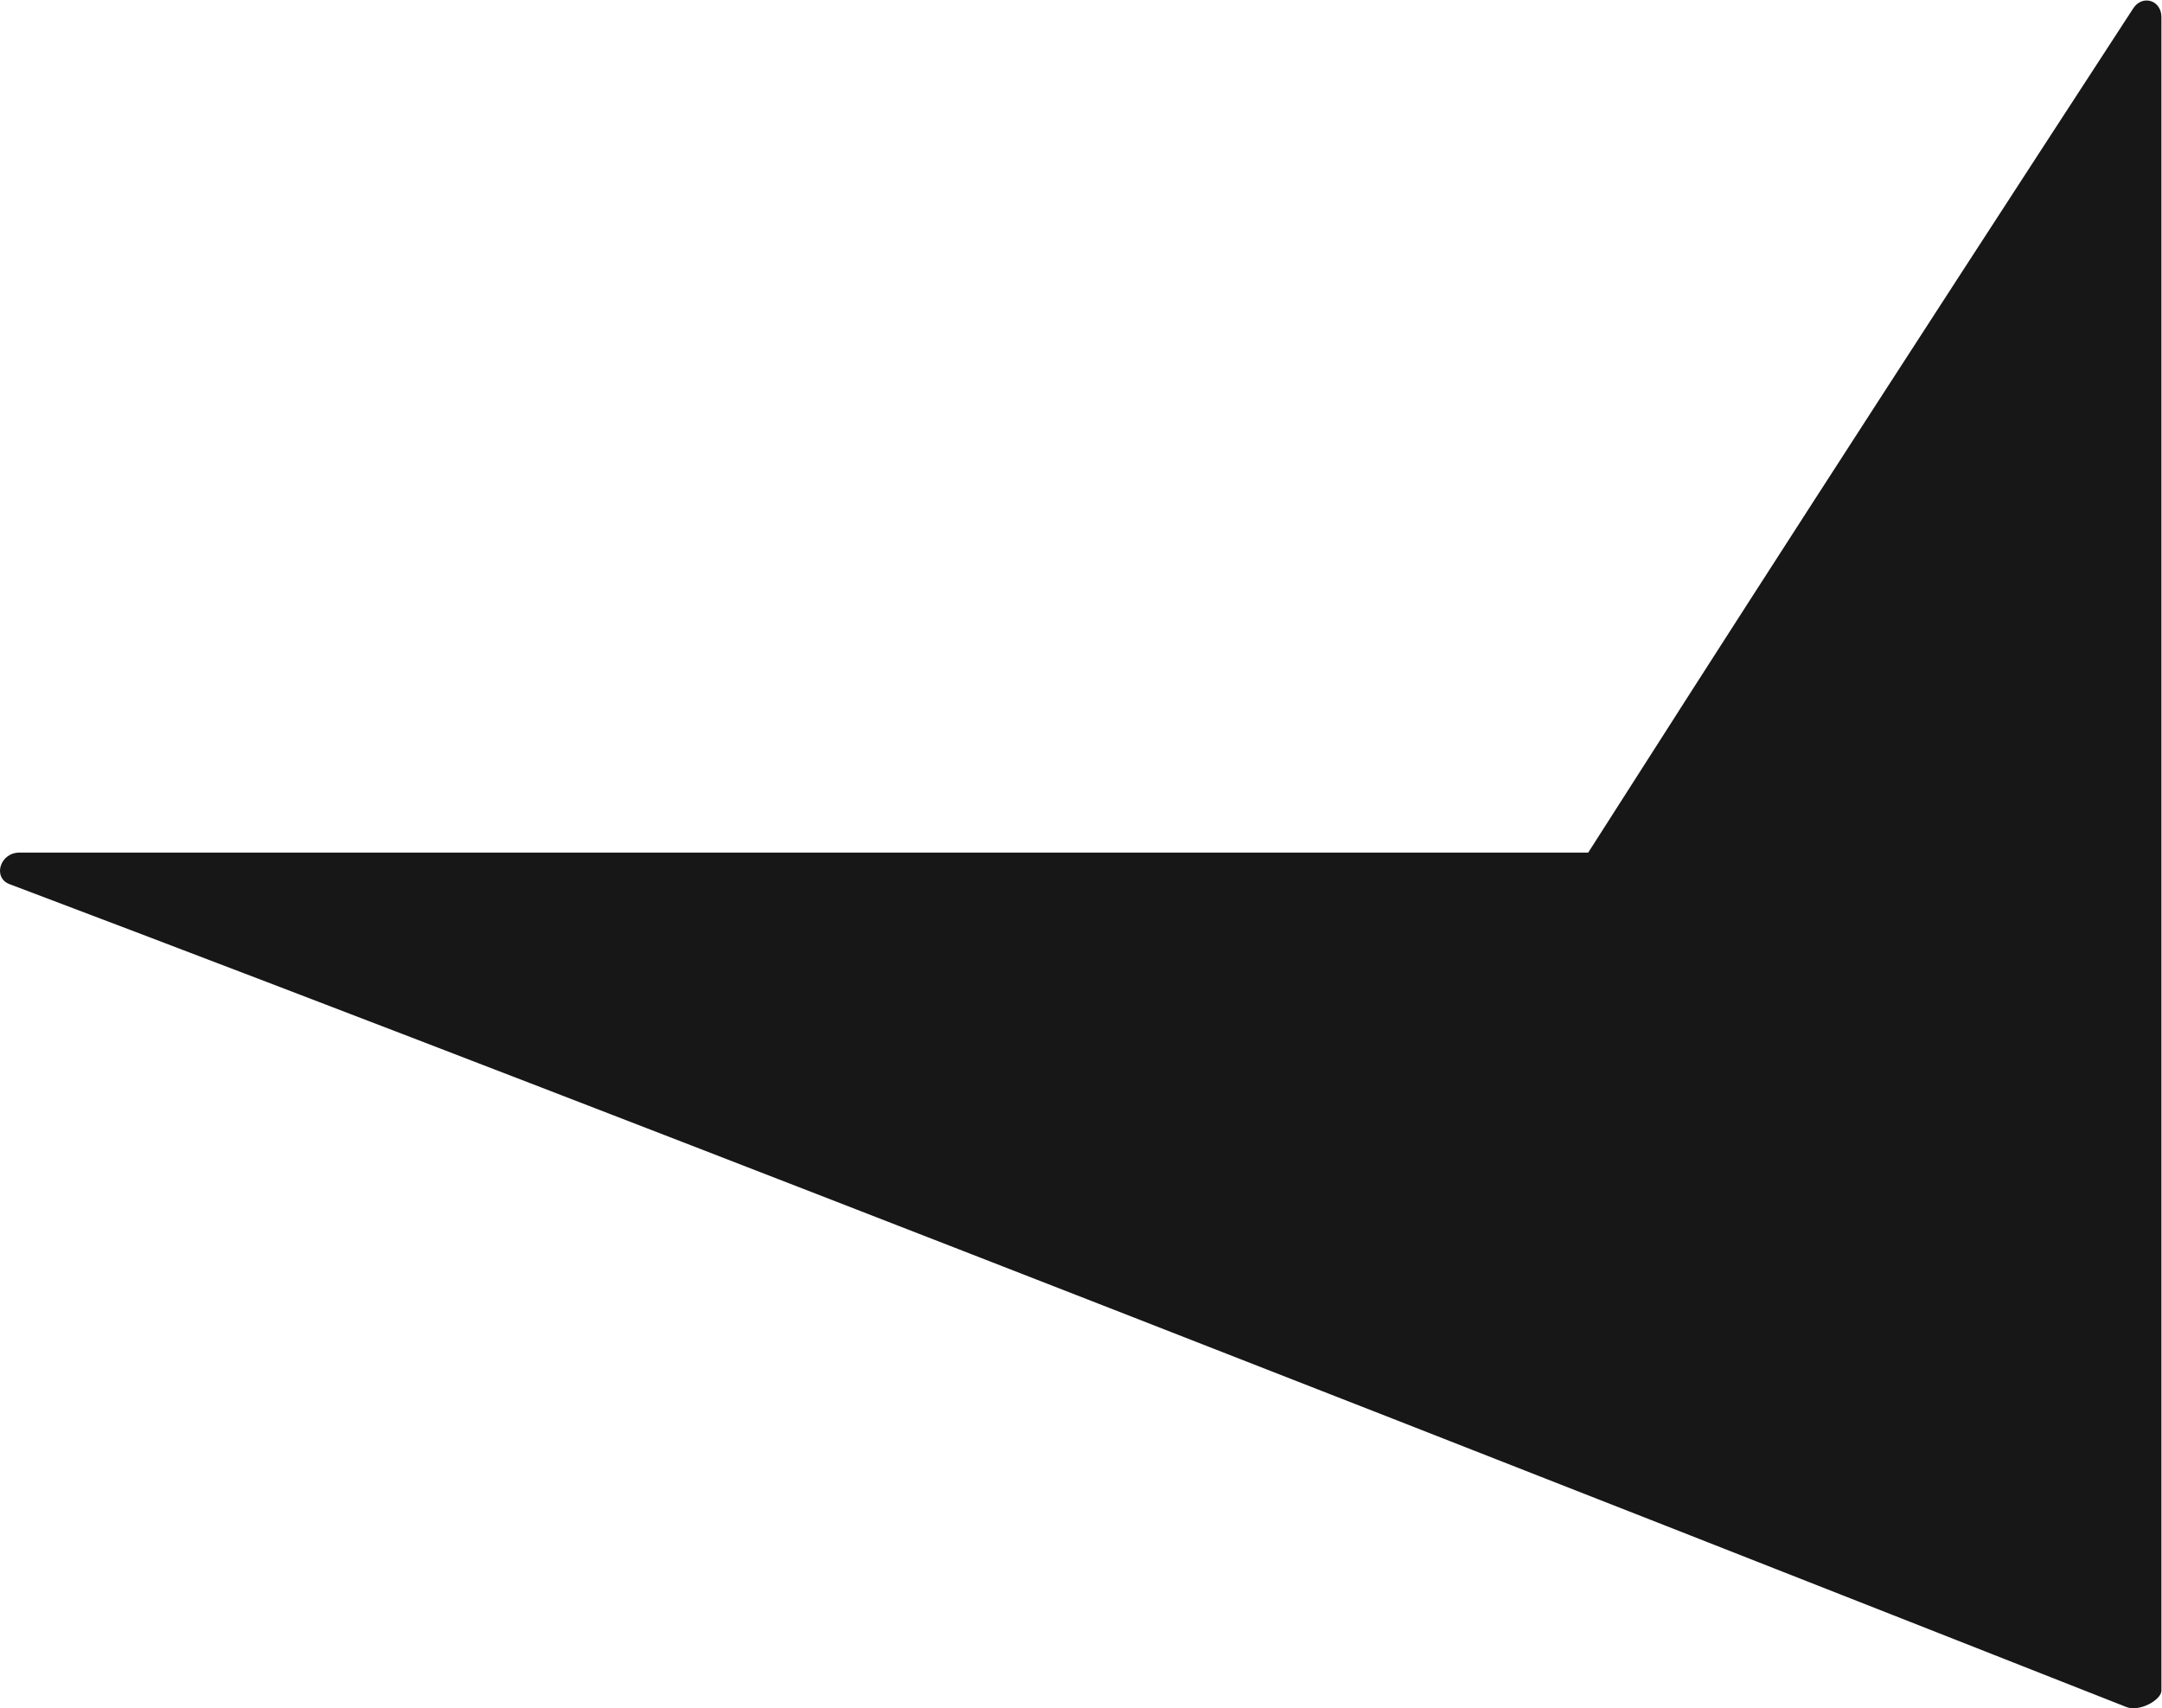 <?xml version="1.0" encoding="UTF-8" standalone="no"?>
<!-- Created with Inkscape (http://www.inkscape.org/) -->

<svg
   version="1.1"
   id="svg2"
   width="113.587"
   height="89.747"
   viewBox="0 0 113.587 89.747"
   sodipodi:docname="Black_Pheasant.eps"
   xmlns:inkscape="http://www.inkscape.org/namespaces/inkscape"
   xmlns:sodipodi="http://sodipodi.sourceforge.net/DTD/sodipodi-0.dtd"
   xmlns="http://www.w3.org/2000/svg"
   xmlns:svg="http://www.w3.org/2000/svg">
  <defs
     id="defs6" />
  <sodipodi:namedview
     id="namedview4"
     pagecolor="#ffffff"
     bordercolor="#000000"
     borderopacity="0.25"
     inkscape:showpageshadow="2"
     inkscape:pageopacity="0.0"
     inkscape:pagecheckerboard="0"
     inkscape:deskcolor="#d1d1d1" />
  <g
     id="g8"
     inkscape:groupmode="layer"
     inkscape:label="ink_ext_XXXXXX"
     transform="matrix(1.333,0,0,-1.333,0,89.747)">
    <g
       id="g10"
       transform="scale(0.1)">
      <path
         d="m 851.887,666.508 c 0,6.773 -7.481,8.906 -11.043,3.566 C 737.152,510.789 678.703,419.922 625.969,337.25 c -195.985,0 -478.203,0 -618.242,0 -7.84,0 -10.691,-9.977 -3.922,-12.465 C 260.367,227.859 630.961,82.117 837.992,0.516 c 5.34,-2.137 13.895,2.852 13.895,6.418 v 659.574 0"
         style="fill:#171717;fill-opacity:1;fill-rule:nonzero;stroke:none"
         id="path12" />
    </g>
  </g>
</svg>
